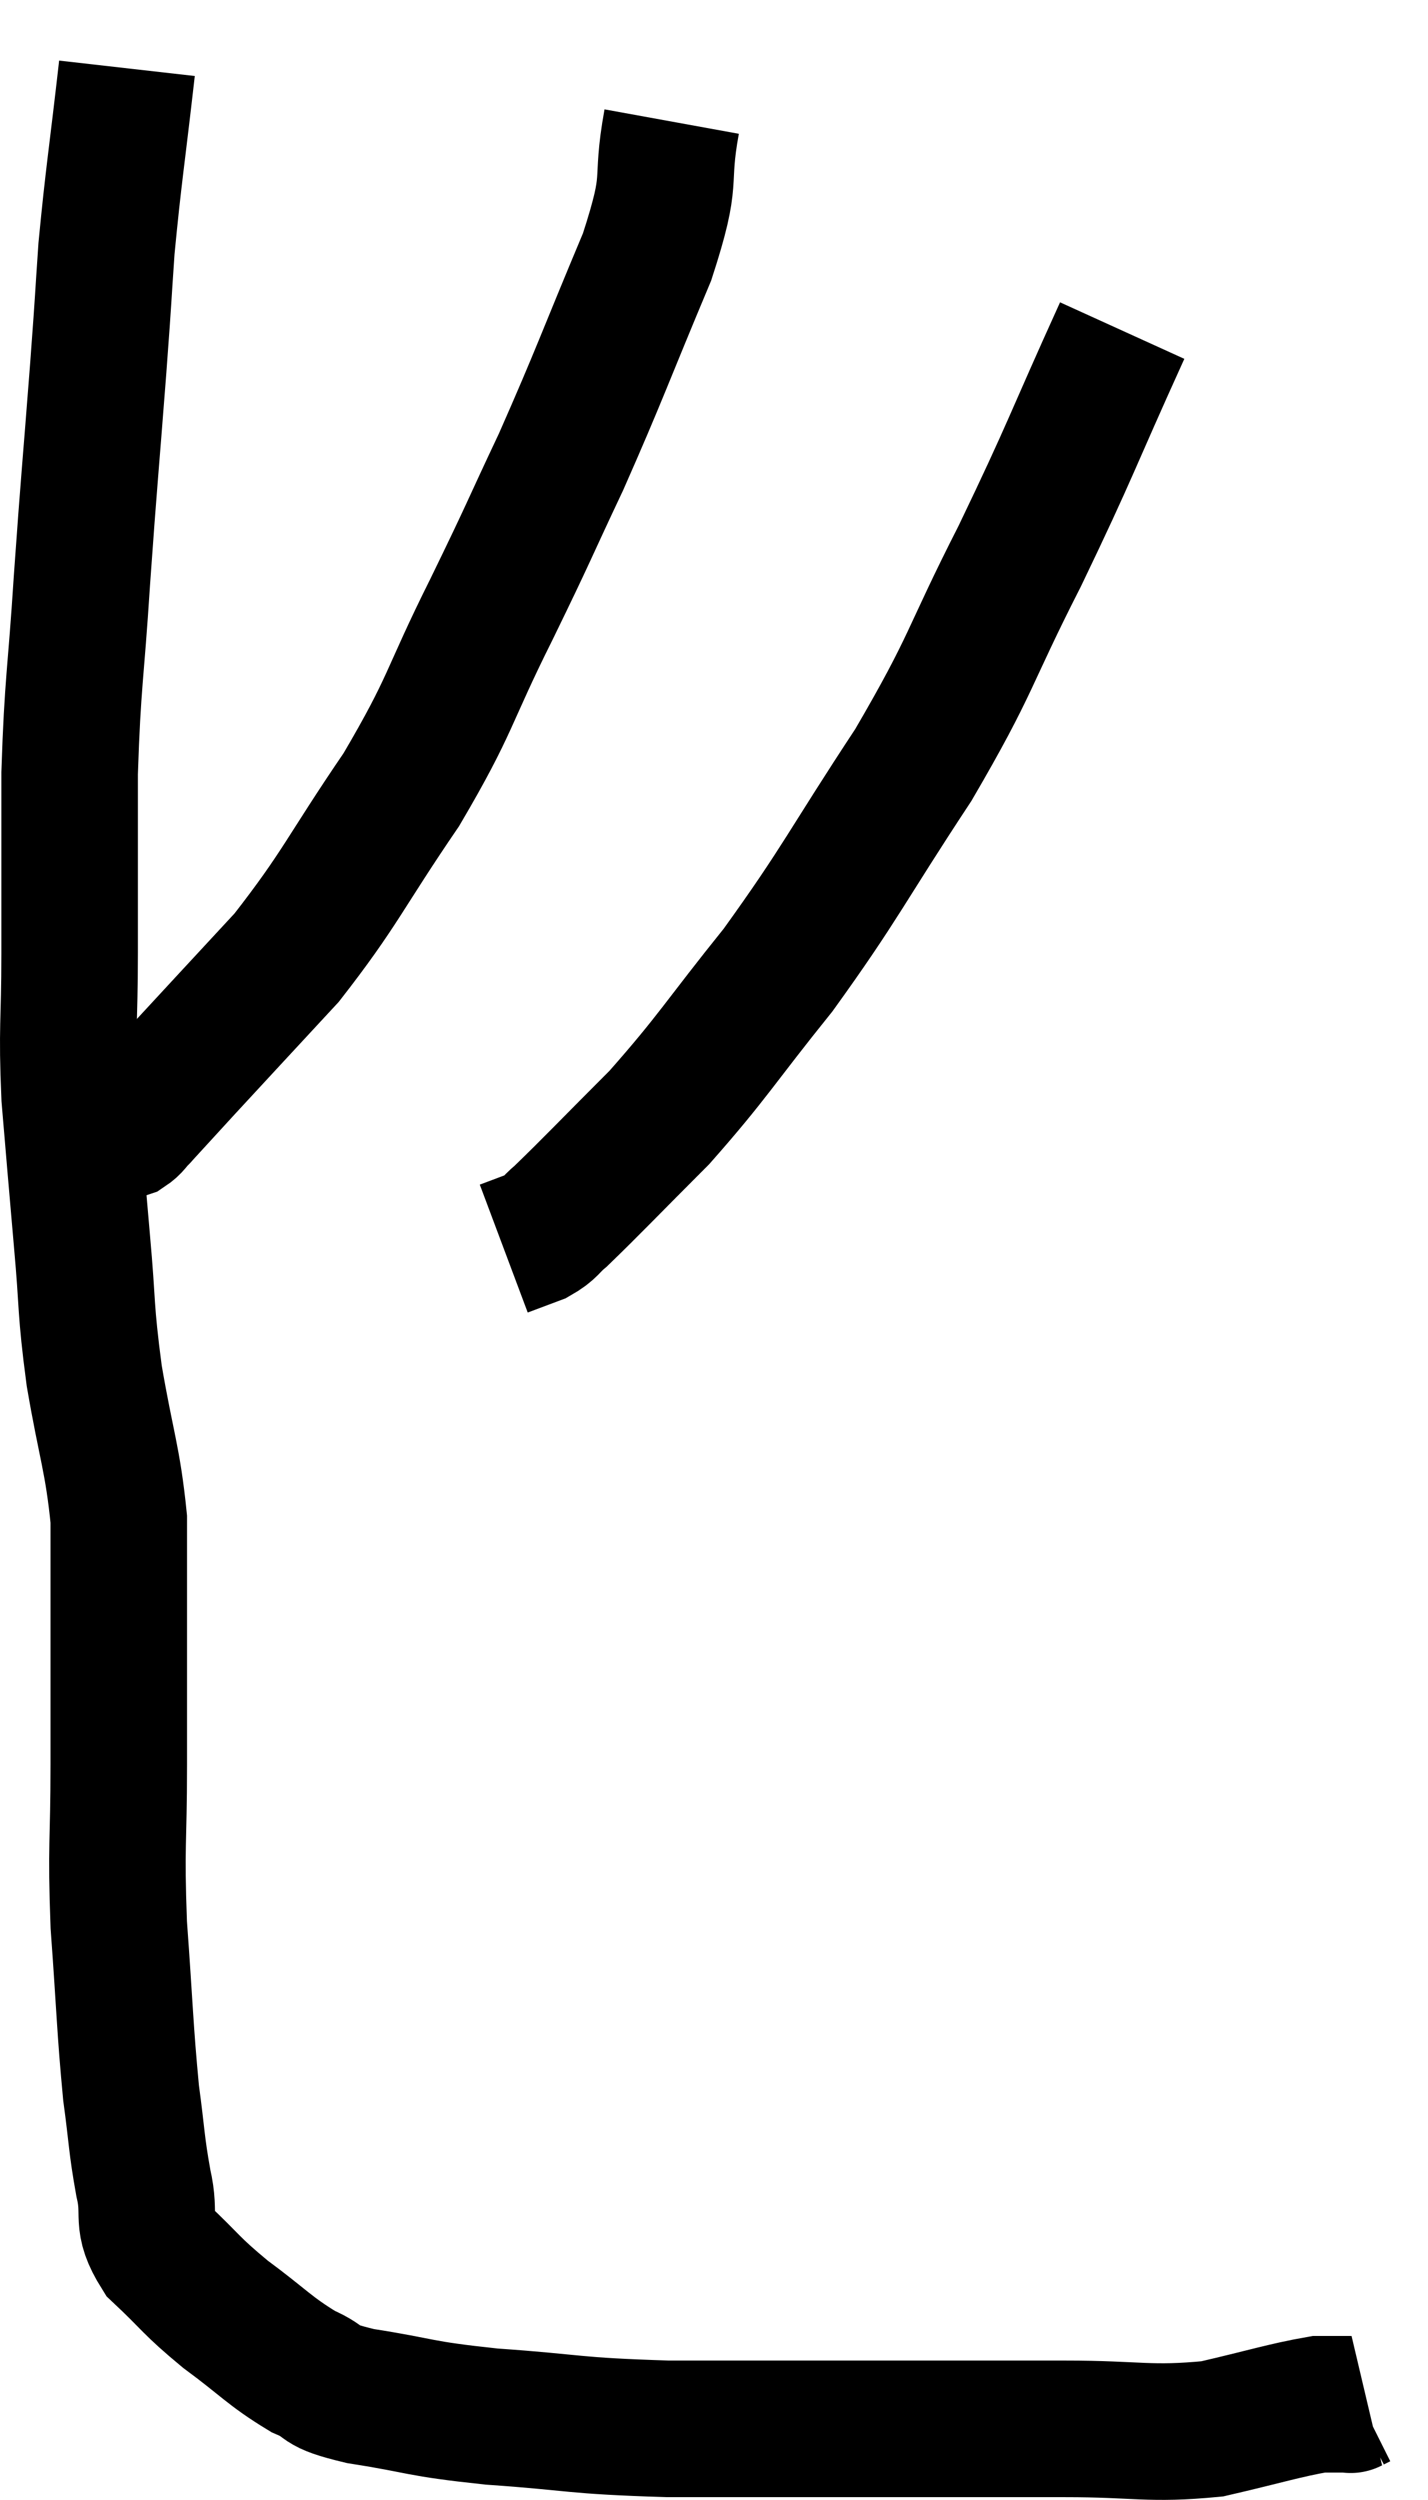 <svg xmlns="http://www.w3.org/2000/svg" viewBox="10.32 4.22 20.92 36.6" width="20.92" height="36.6"><path d="M 12.18 5.22 C 12.03 6.54, 11.985 6.765, 11.88 7.86 C 11.82 8.73, 11.85 8.385, 11.76 9.6 C 11.64 11.16, 11.625 11.235, 11.52 12.72 C 11.43 14.13, 11.385 14.175, 11.34 15.54 C 11.34 16.86, 11.34 16.995, 11.34 18.18 C 11.34 19.23, 11.295 19.23, 11.34 20.28 C 11.43 21.33, 11.43 21.36, 11.52 22.38 C 11.61 23.37, 11.565 23.34, 11.7 24.36 C 11.88 25.41, 11.97 25.575, 12.06 26.46 C 12.06 27.18, 12.06 27, 12.06 27.9 C 12.06 28.98, 12.06 28.935, 12.06 30.06 C 12.06 31.23, 12.015 31.2, 12.06 32.4 C 12.15 33.63, 12.15 33.915, 12.24 34.86 C 12.33 35.52, 12.315 35.595, 12.42 36.18 C 12.54 36.69, 12.36 36.72, 12.66 37.2 C 13.14 37.65, 13.095 37.665, 13.62 38.1 C 14.19 38.52, 14.265 38.64, 14.76 38.94 C 15.18 39.12, 14.91 39.135, 15.6 39.3 C 16.56 39.45, 16.395 39.48, 17.52 39.6 C 18.81 39.69, 18.66 39.735, 20.1 39.78 C 21.69 39.78, 21.825 39.78, 23.28 39.78 C 24.6 39.78, 24.72 39.78, 25.92 39.78 C 27 39.78, 27.15 39.87, 28.08 39.78 C 28.86 39.6, 29.13 39.51, 29.64 39.42 C 29.88 39.42, 30 39.42, 30.12 39.42 C 30.12 39.42, 30.09 39.435, 30.12 39.42 L 30.24 39.36" fill="none" stroke="black" stroke-width="2"></path><path d="M 20.16 6 C 19.98 6.99, 20.205 6.735, 19.8 7.98 C 19.17 9.48, 19.11 9.69, 18.54 10.98 C 18.03 12.06, 18.105 11.94, 17.52 13.14 C 16.86 14.46, 16.95 14.505, 16.2 15.78 C 15.36 17.01, 15.315 17.22, 14.52 18.24 C 13.77 19.05, 13.56 19.275, 13.02 19.86 C 12.69 20.22, 12.525 20.4, 12.36 20.58 C 12.36 20.58, 12.405 20.535, 12.36 20.58 C 12.27 20.67, 12.27 20.7, 12.18 20.76 C 12.09 20.79, 12.045 20.805, 12 20.82 L 12 20.82" fill="none" stroke="black" stroke-width="2"></path><path d="M 26.76 9.06 C 26.01 10.71, 26.025 10.77, 25.26 12.36 C 24.48 13.89, 24.585 13.905, 23.7 15.42 C 22.71 16.92, 22.65 17.13, 21.72 18.42 C 20.85 19.5, 20.775 19.68, 19.98 20.58 C 19.26 21.3, 18.99 21.585, 18.54 22.02 C 18.36 22.17, 18.39 22.2, 18.18 22.32 L 17.7 22.5" fill="none" stroke="black" stroke-width="2"></path></svg>